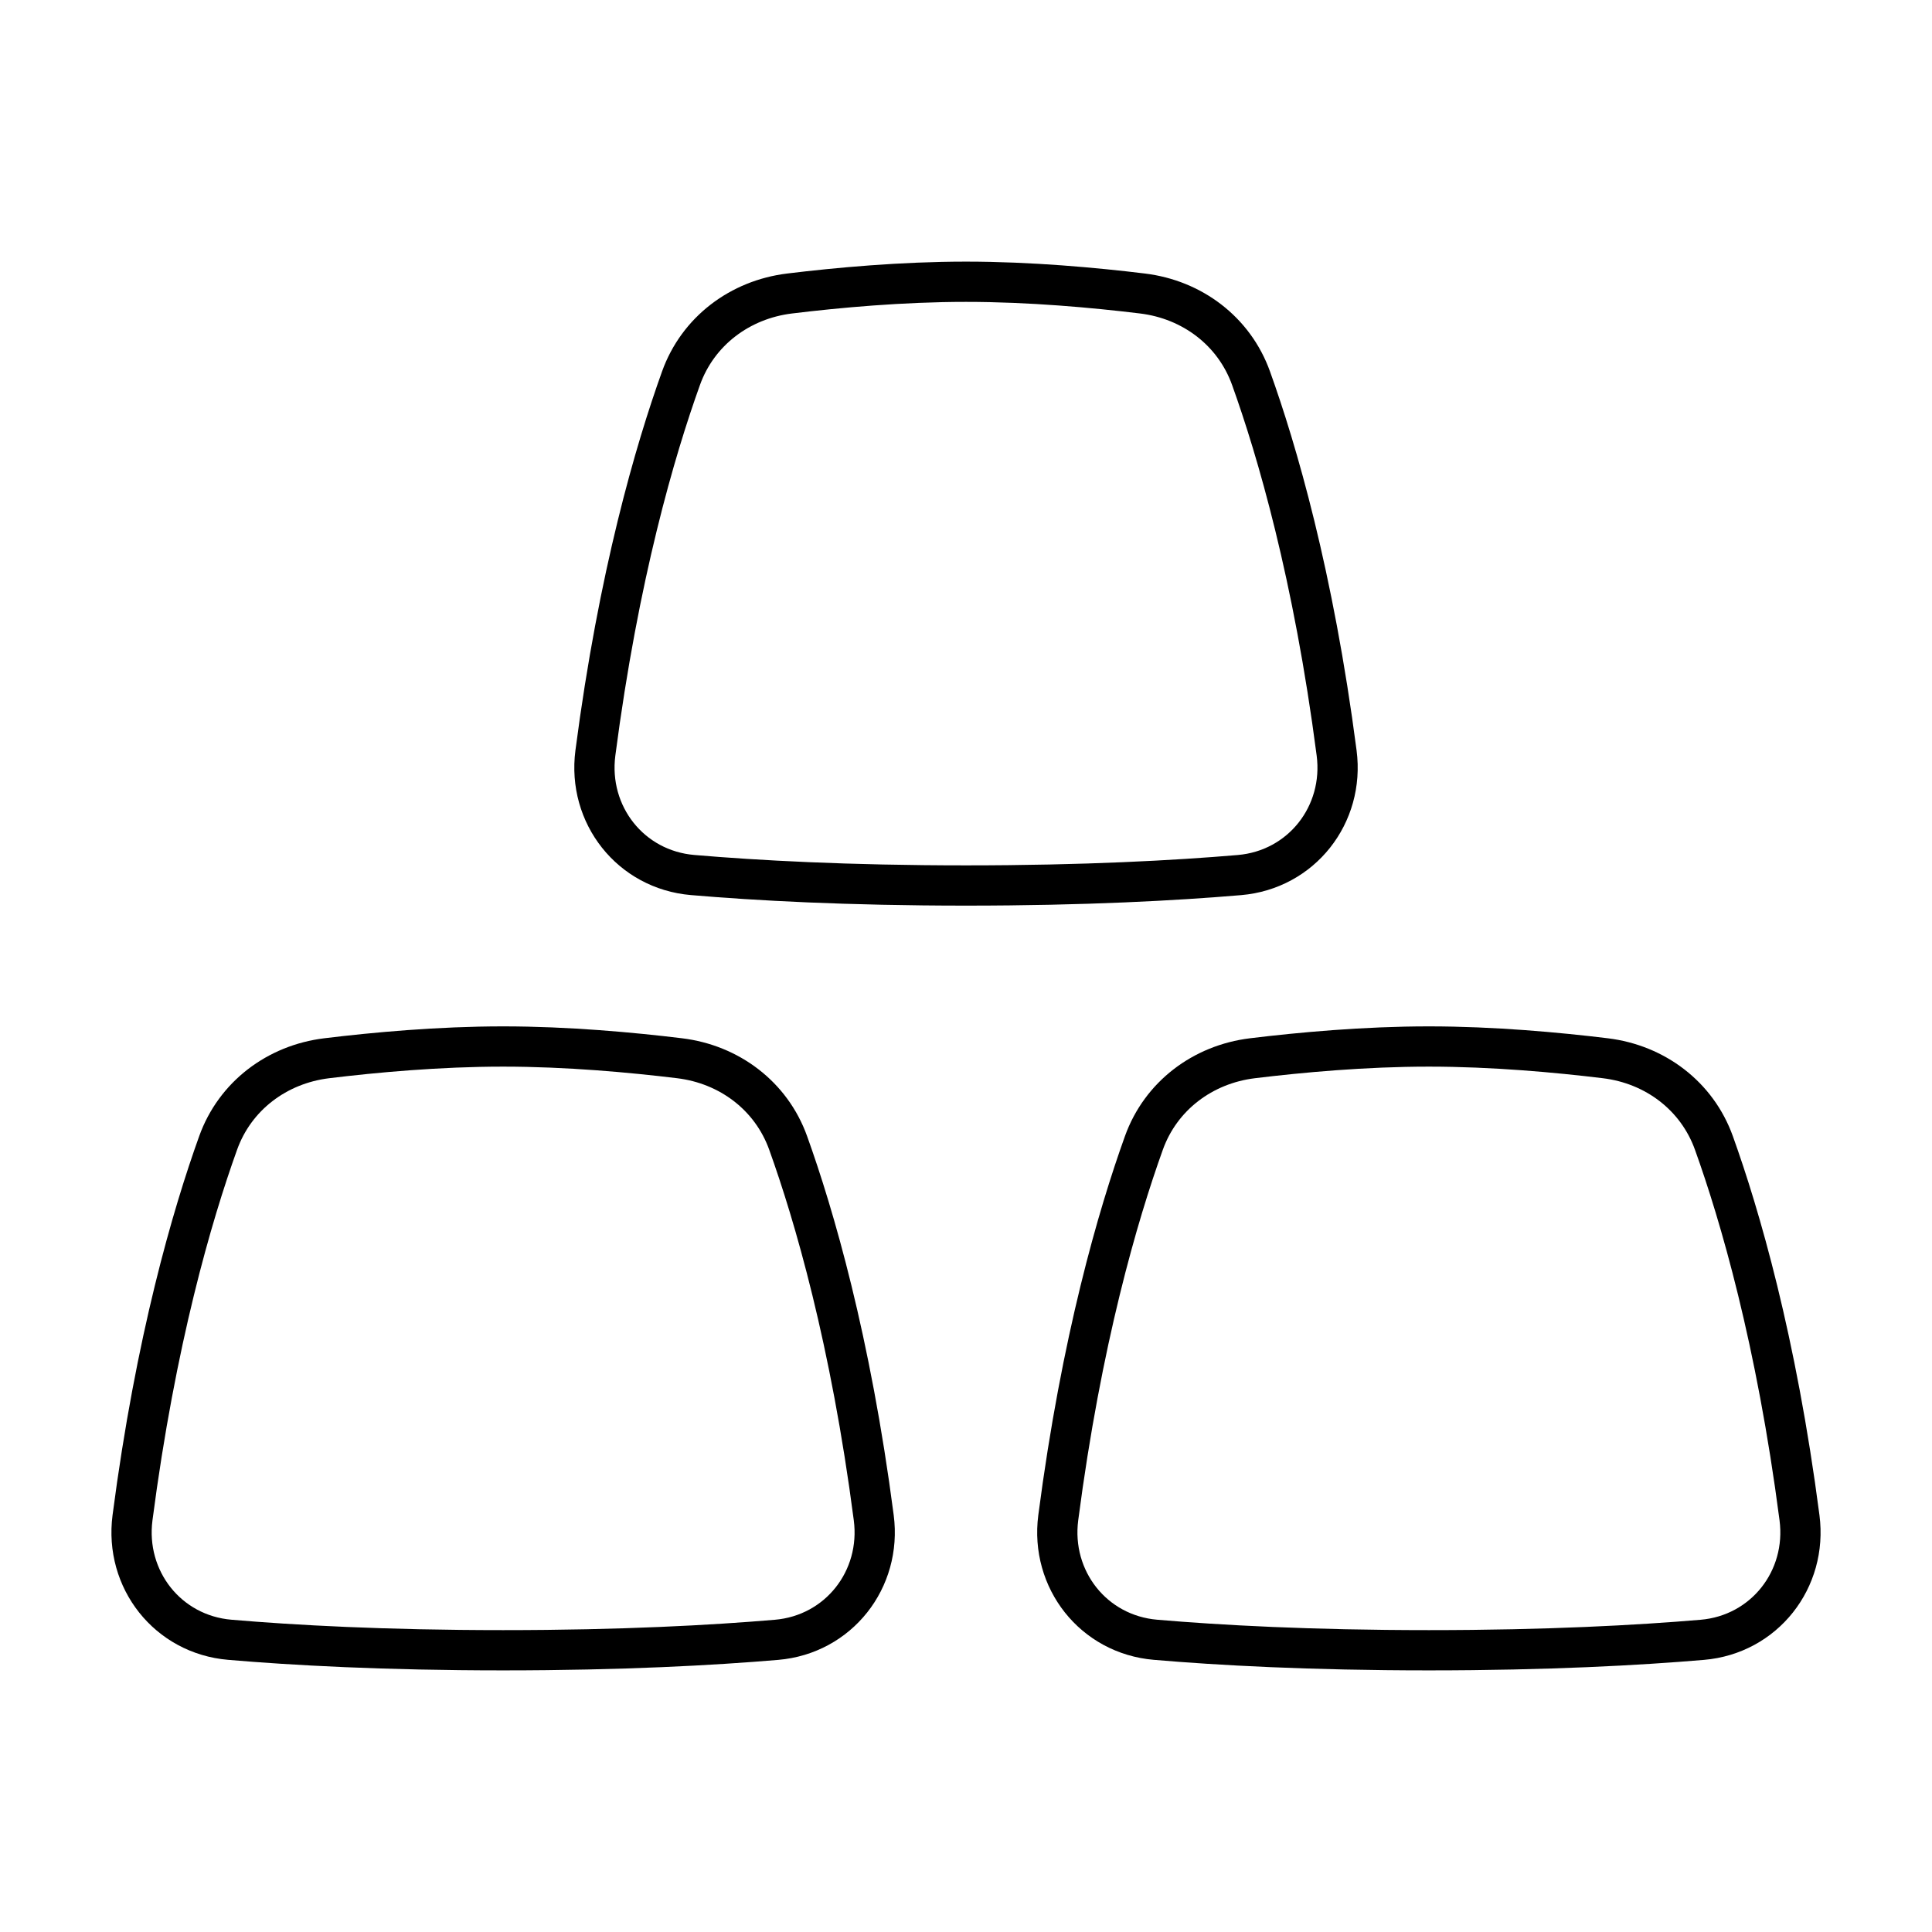 <svg xmlns="http://www.w3.org/2000/svg" fill="none" viewBox="0 0 48 48" id="Gold--Streamline-Plump">
  <desc>
    Gold Streamline Icon: https://streamlinehq.com
  </desc>
  <g id="gold--gold-money-payment-bars-finance-wealth-bullion-jewelry">
    <path id="Rectangle 587" stroke="#000000" stroke-linecap="round" stroke-linejoin="round" d="M5.42 28.395c0.42 -1.169 1.463 -1.952 2.696 -2.103C9.306 26.147 10.903 26 12.5 26c1.597 0 3.194 0.147 4.385 0.292 1.233 0.15 2.276 0.934 2.696 2.103 0.642 1.787 1.552 4.891 2.127 9.313 0.2 1.534 -0.875 2.902 -2.416 3.033 -1.576 0.134 -3.84 0.259 -6.792 0.259 -2.951 0 -5.215 -0.125 -6.79 -0.26 -1.542 -0.13 -2.617 -1.498 -2.418 -3.032 0.576 -4.422 1.486 -7.526 2.128 -9.313Z" stroke-width="1"></path>
    <path id="Rectangle 587_2" stroke="#000000" stroke-linecap="round" stroke-linejoin="round" d="M28.42 28.395c0.42 -1.169 1.463 -1.952 2.696 -2.103 1.19 -0.145 2.788 -0.292 4.384 -0.292 1.597 0 3.194 0.147 4.385 0.292 1.233 0.15 2.276 0.934 2.696 2.103 0.642 1.787 1.552 4.891 2.127 9.313 0.2 1.534 -0.875 2.902 -2.416 3.033 -1.576 0.134 -3.84 0.259 -6.792 0.259 -2.951 0 -5.215 -0.125 -6.79 -0.26 -1.542 -0.13 -2.617 -1.498 -2.418 -3.032 0.576 -4.422 1.486 -7.526 2.128 -9.313Z" stroke-width="1"></path>
    <path id="Rectangle 587_3" stroke="#000000" stroke-linecap="round" stroke-linejoin="round" d="M16.92 9.395c0.42 -1.169 1.463 -1.952 2.696 -2.103C20.806 7.147 22.404 7 24 7c1.597 0 3.194 0.147 4.385 0.292 1.233 0.15 2.276 0.934 2.696 2.103 0.642 1.787 1.552 4.891 2.127 9.313 0.2 1.534 -0.875 2.902 -2.416 3.033 -1.576 0.134 -3.84 0.259 -6.792 0.259 -2.951 0 -5.215 -0.125 -6.79 -0.26 -1.542 -0.13 -2.617 -1.498 -2.418 -3.032 0.576 -4.422 1.486 -7.526 2.128 -9.313Z" stroke-width="1"></path>
  </g>
</svg>